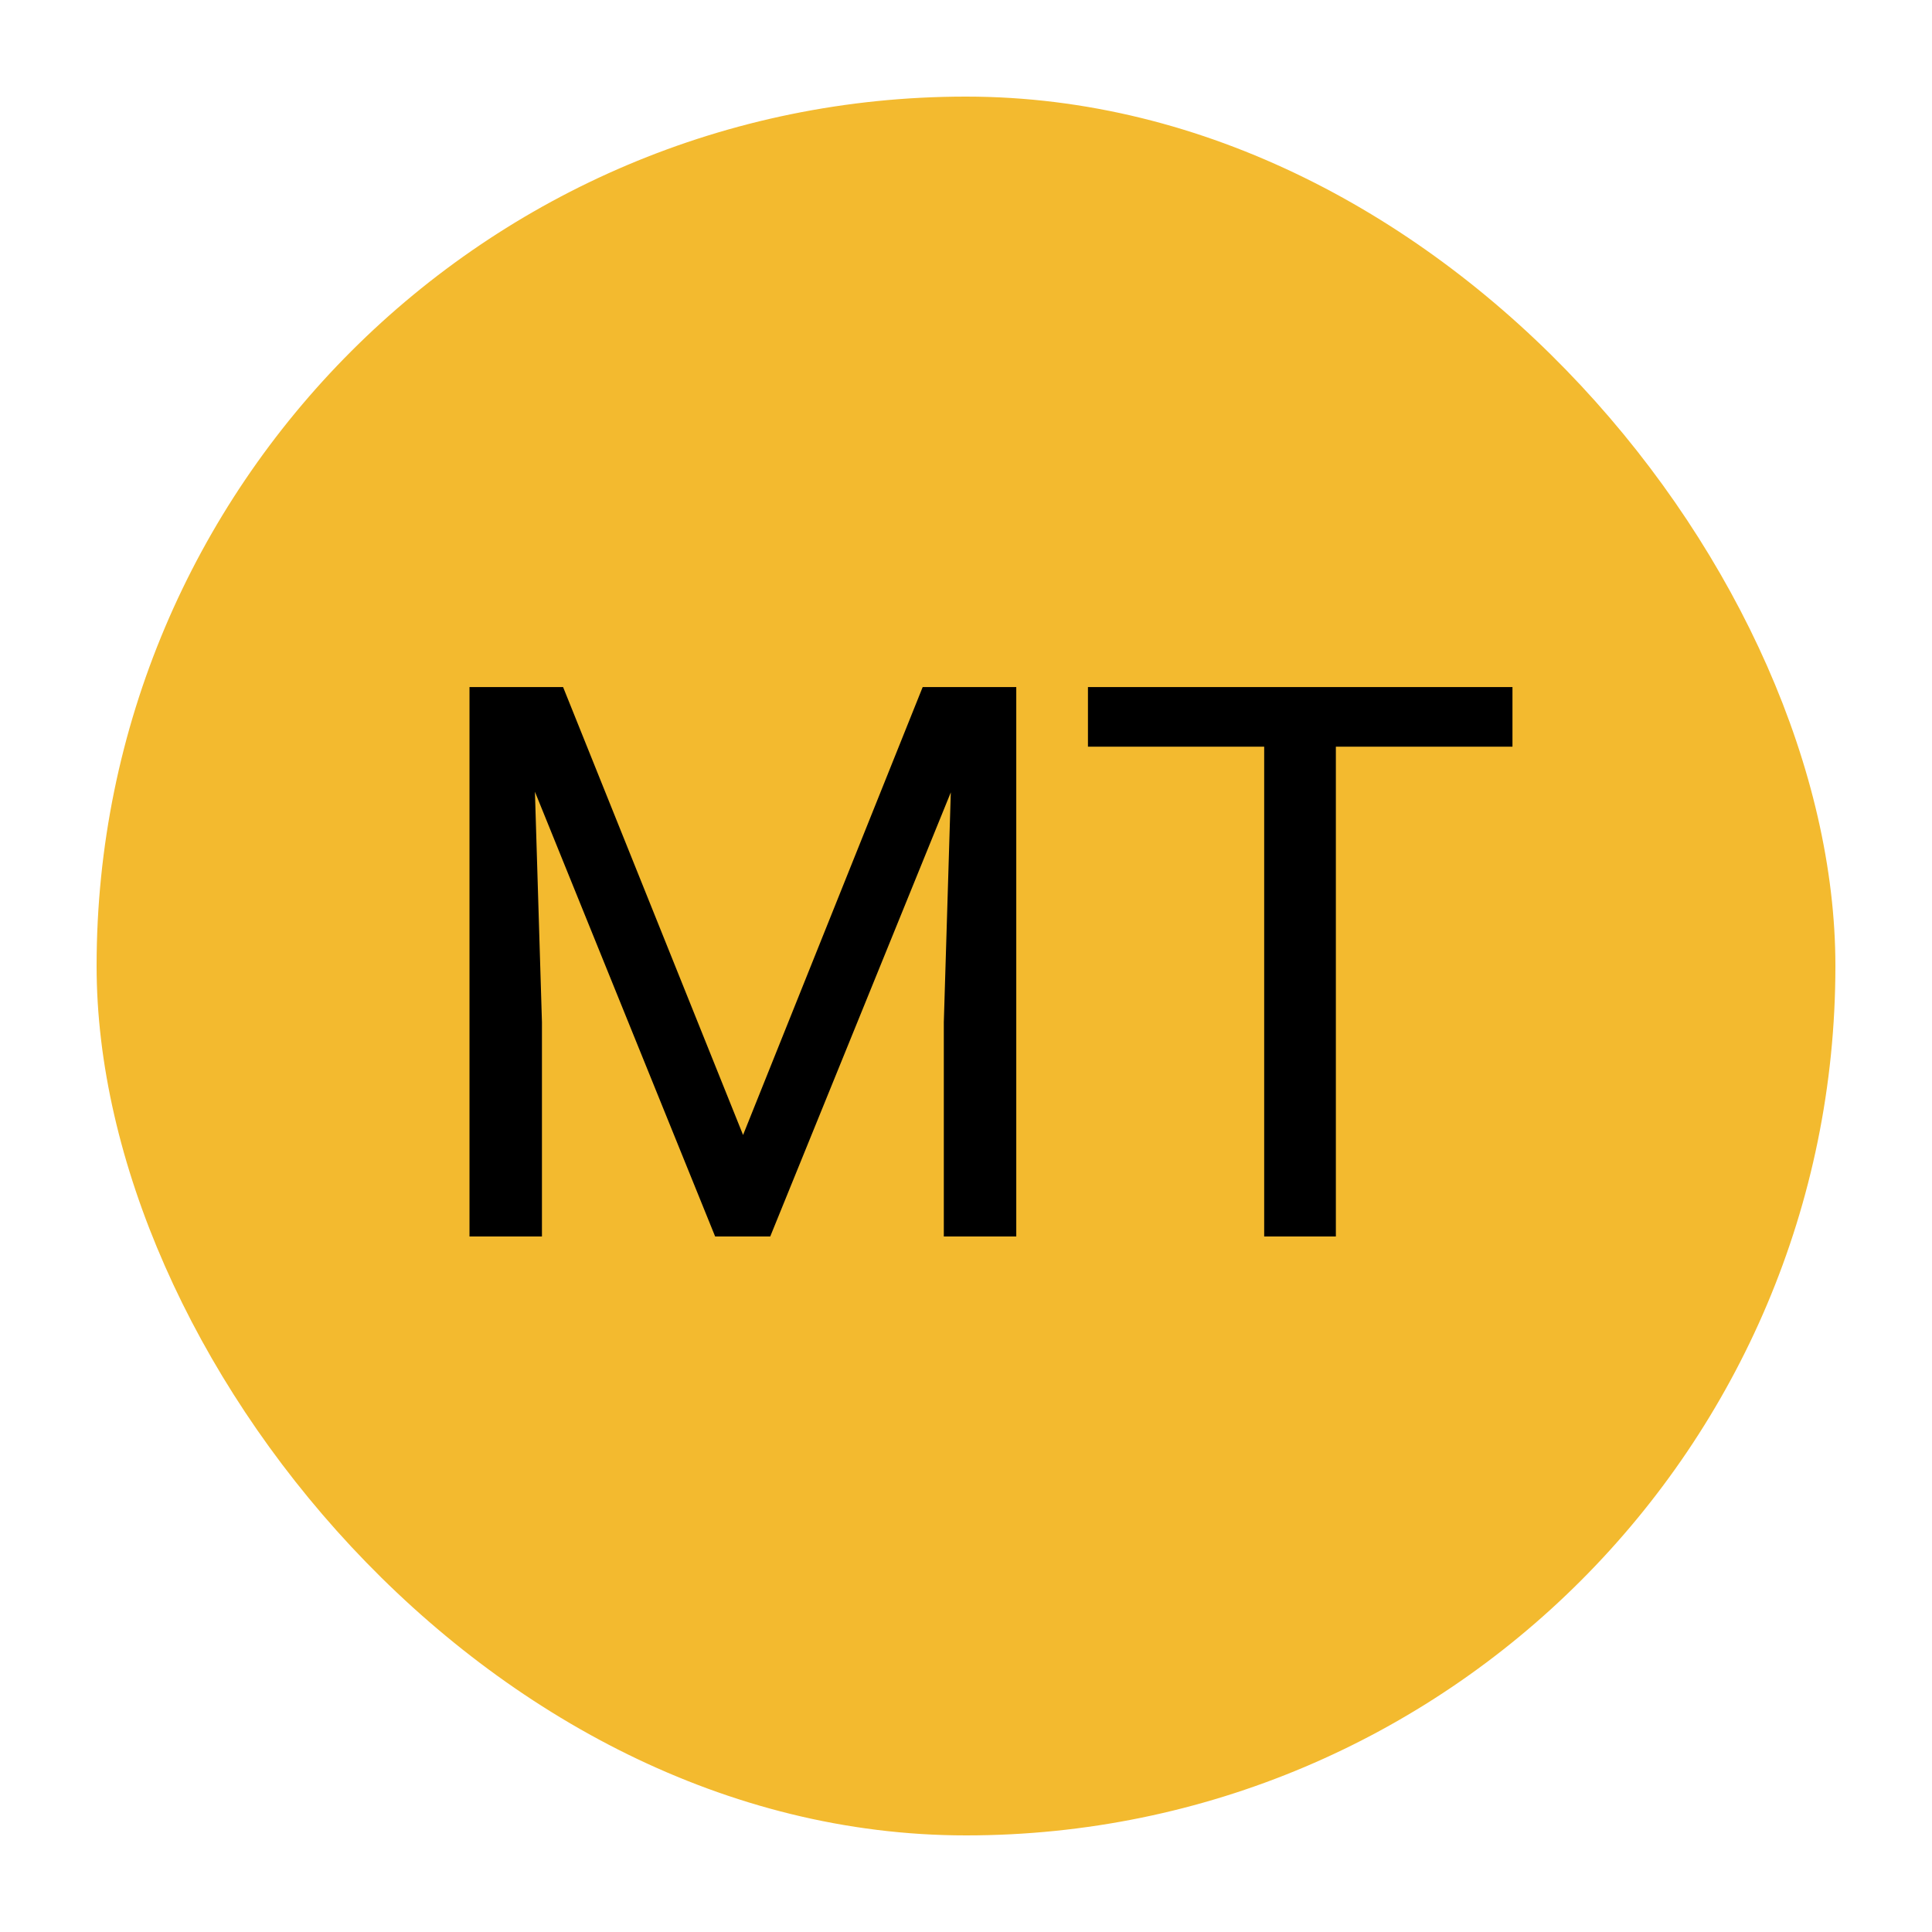 <svg width="100" height="100" viewBox="0 0 100 100" fill="none" xmlns="http://www.w3.org/2000/svg">
<rect x="5" y="5" width="90" height="90" rx="45" fill="#F3BA2F"/>
<circle cx="50" cy="50" r="42" fill="#F3BA2F"/>
<path d="M25.492 35.562H29.145L38.461 58.746L47.758 35.562H51.43L39.867 64H37.016L25.492 35.562ZM24.301 35.562H27.523L28.051 52.906V64H24.301V35.562ZM49.379 35.562H52.602V64H48.852V52.906L49.379 35.562ZM69.144 35.562V64H65.434V35.562H69.144ZM78.285 35.562V38.648H56.312V35.562H78.285Z" fill="black"/>
</svg>
